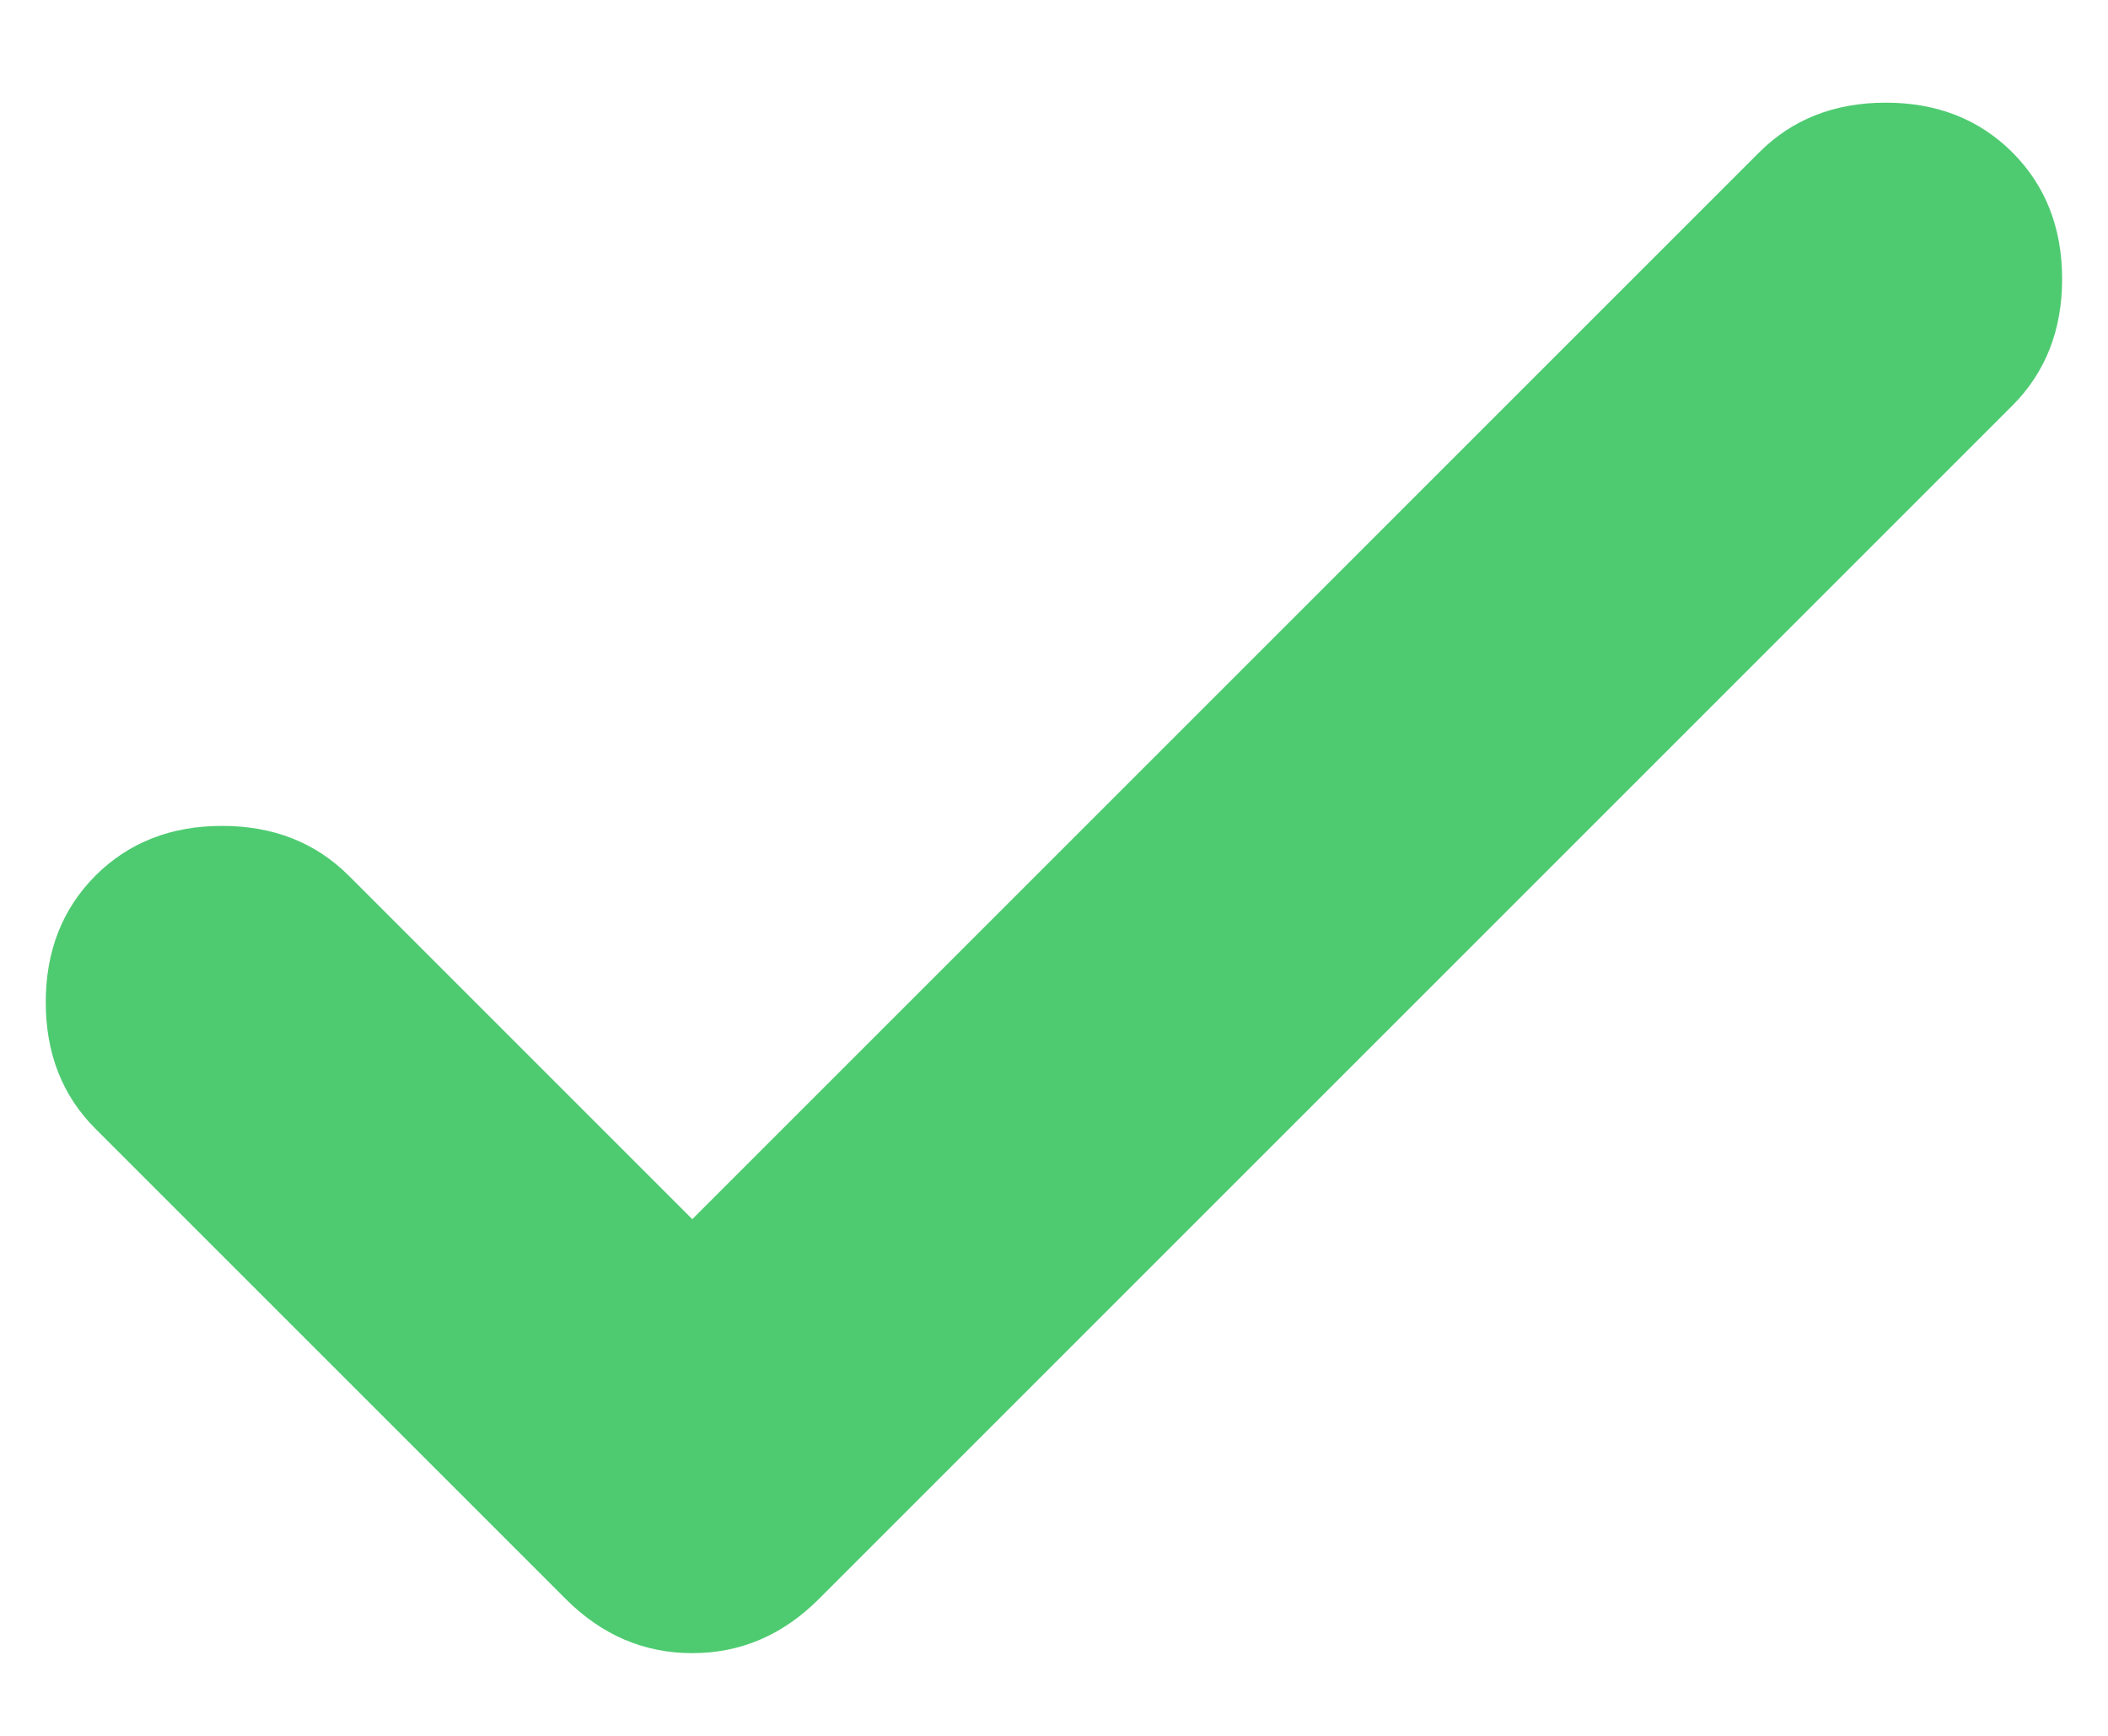 <svg width="17" height="14" viewBox="0 0 17 14" fill="none" xmlns="http://www.w3.org/2000/svg">
<path d="M5.583 9.833L14.187 1.229C14.454 0.962 14.794 0.828 15.208 0.828C15.621 0.828 15.961 0.962 16.229 1.229C16.496 1.497 16.63 1.837 16.63 2.25C16.63 2.663 16.496 3.003 16.229 3.271L6.604 12.896C6.312 13.188 5.972 13.333 5.583 13.333C5.194 13.333 4.854 13.188 4.562 12.896L0.77 9.104C0.503 8.837 0.369 8.497 0.369 8.083C0.369 7.67 0.503 7.33 0.77 7.062C1.038 6.795 1.378 6.661 1.791 6.661C2.204 6.661 2.544 6.795 2.812 7.062L5.583 9.833Z" fill="#4ECB71"/>
</svg>
